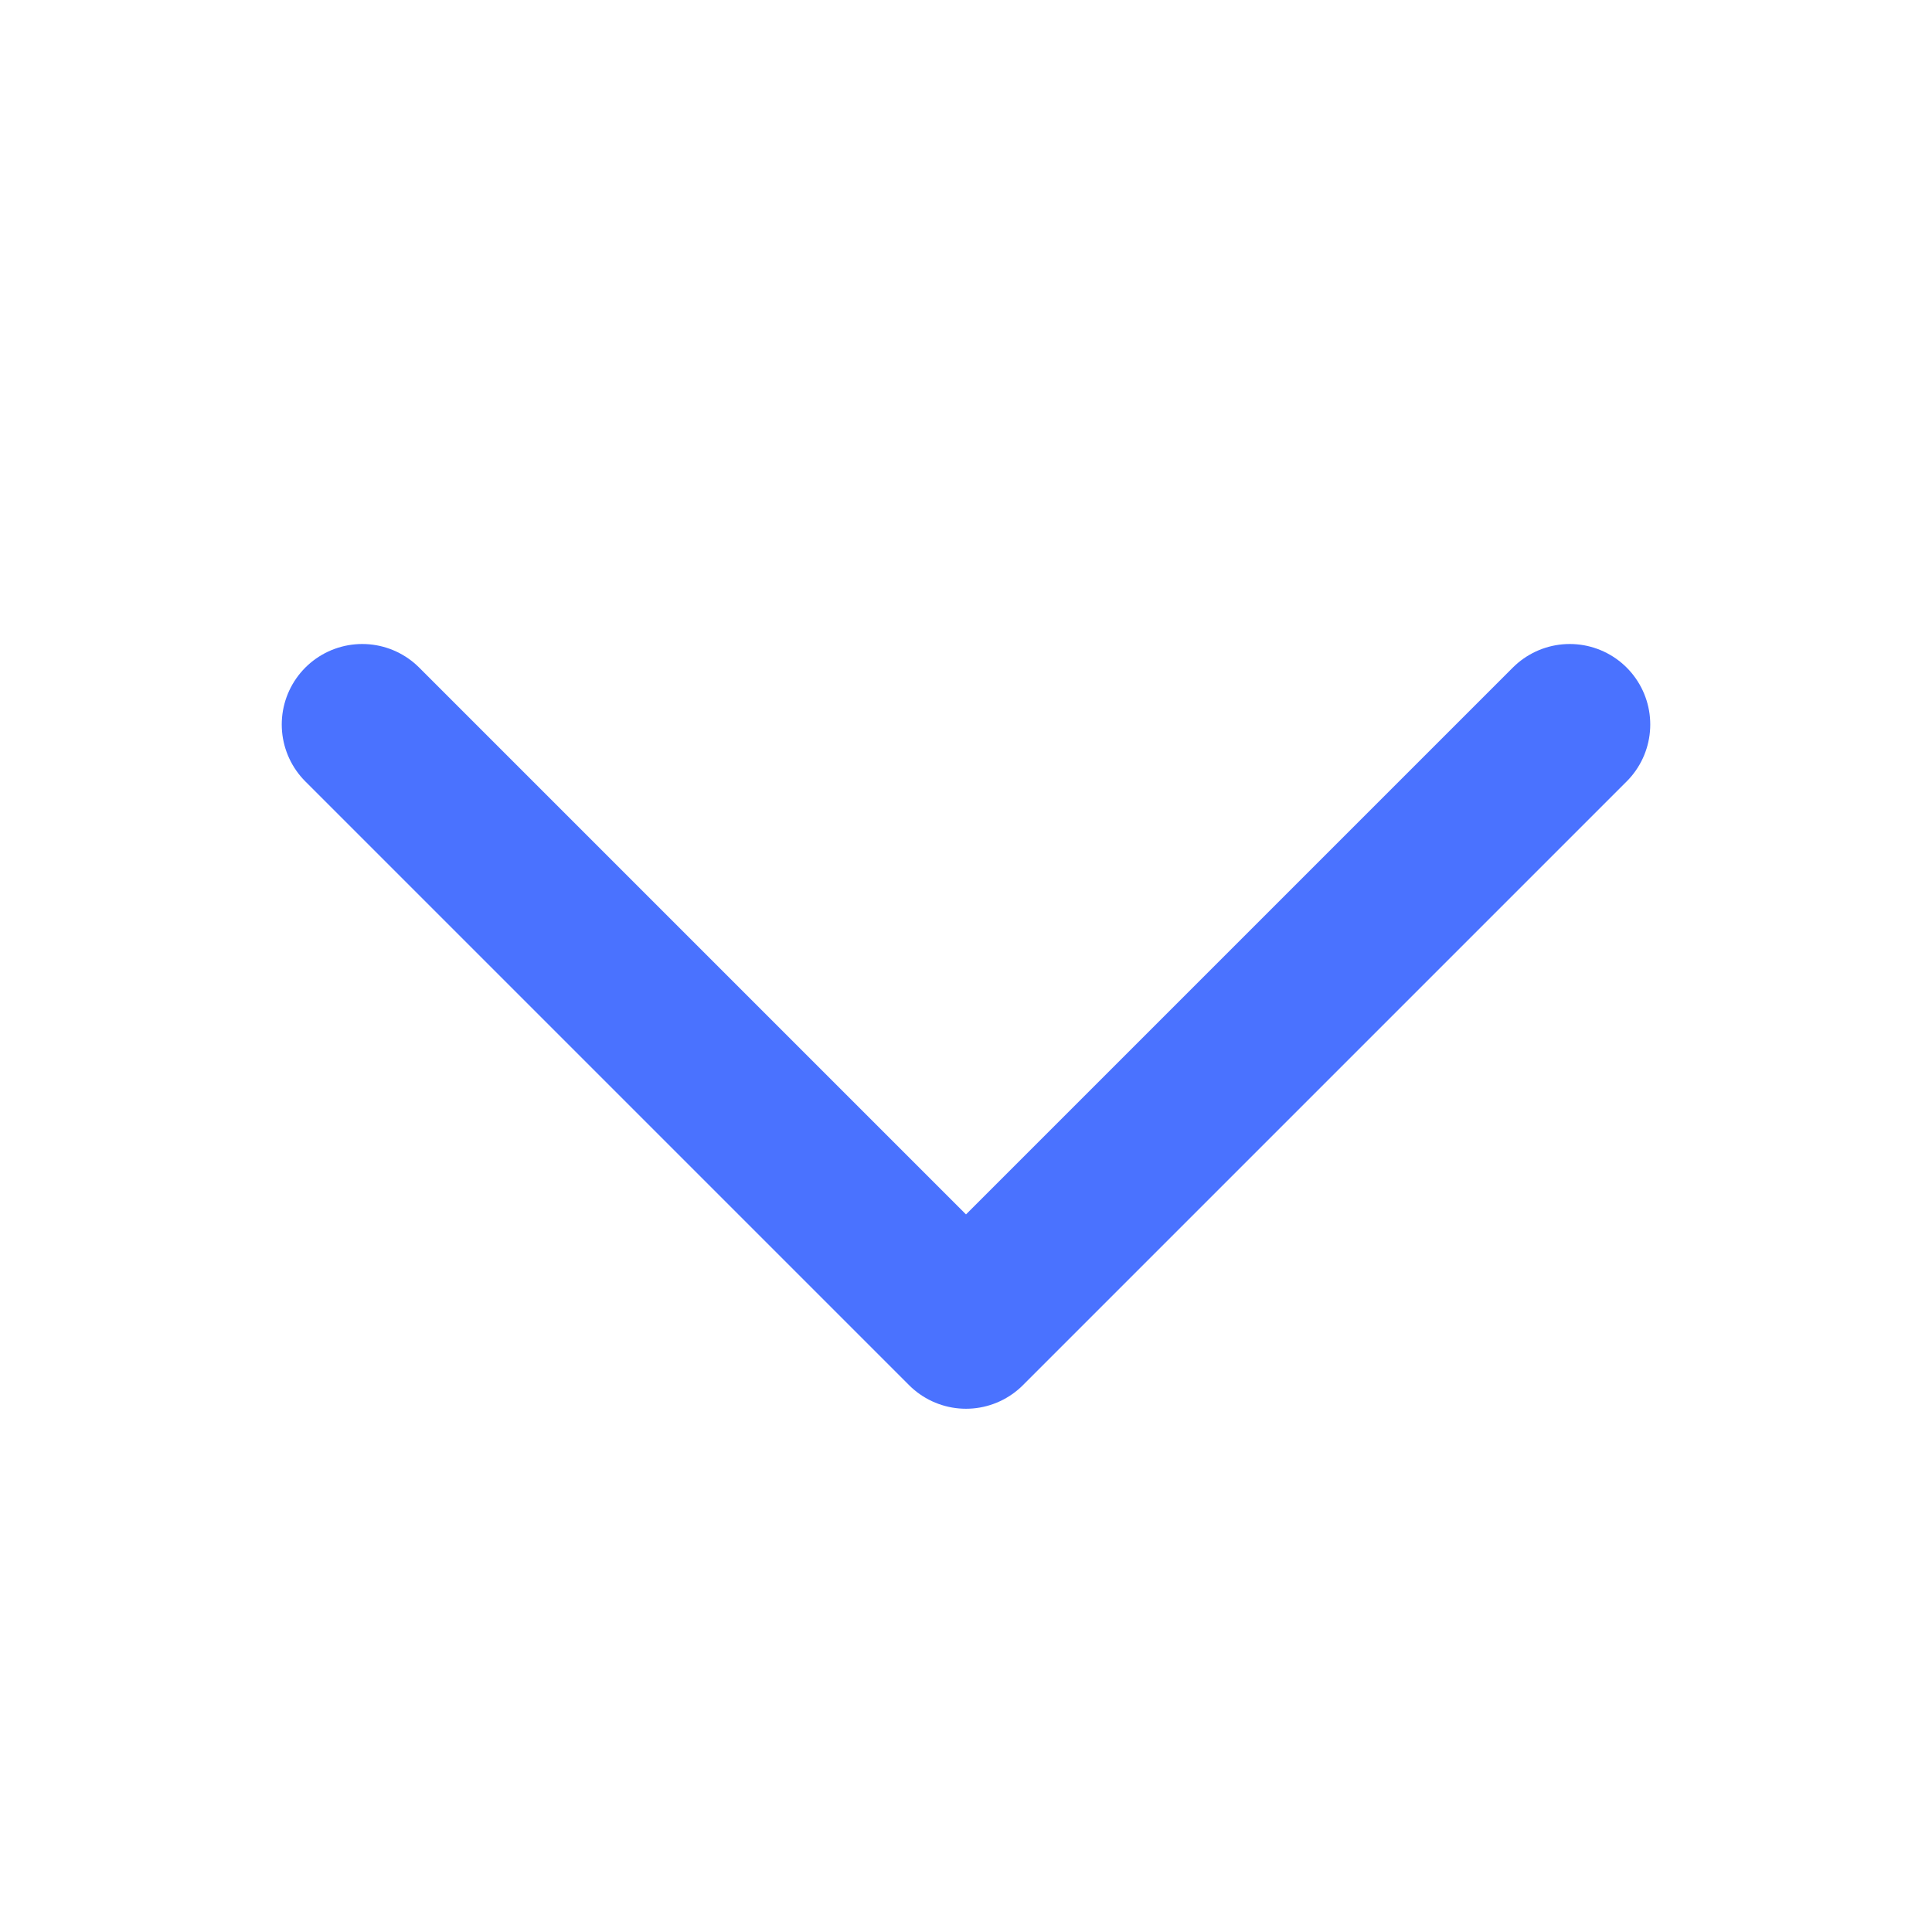 <svg width="12" height="12" viewBox="0 0 12 12" fill="none" xmlns="http://www.w3.org/2000/svg">
<path d="M9.75 4.5L6 8.25L2.25 4.5" stroke="#4A72FF" stroke-linecap="round" stroke-linejoin="round"/>
</svg>
